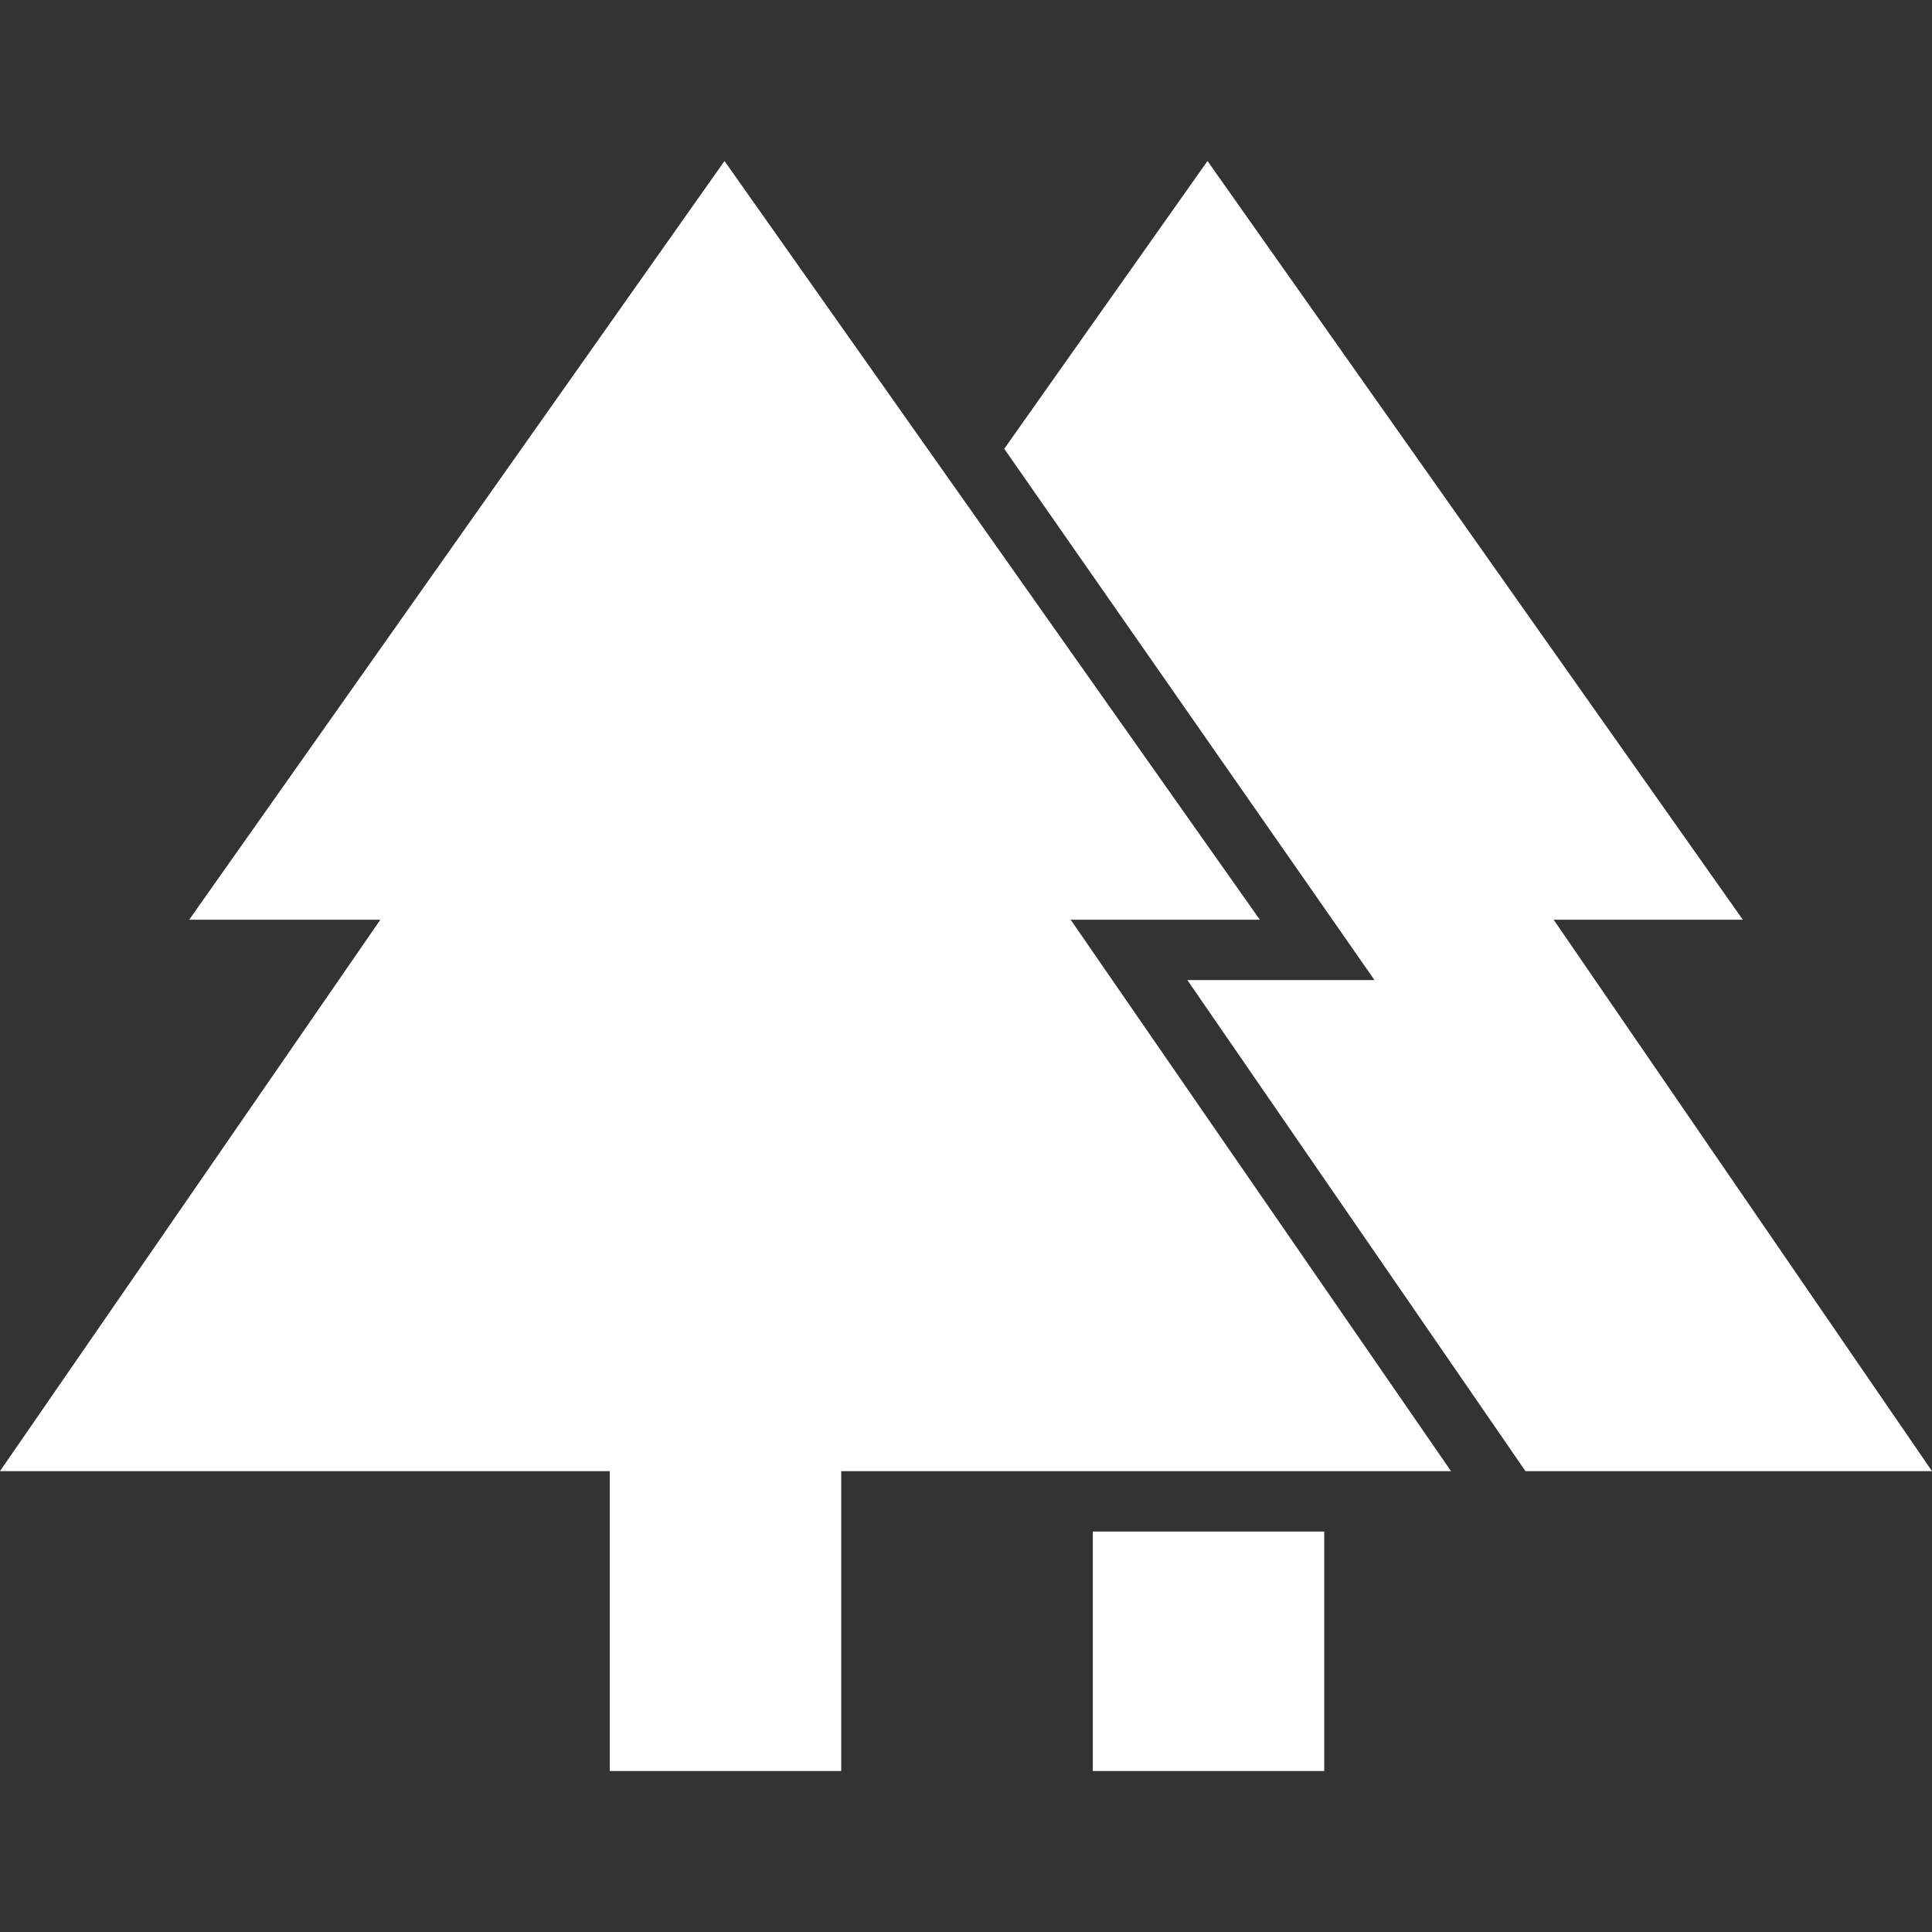 <svg
    xmlns="http://www.w3.org/2000/svg"
    fill="none"
    viewBox="0 0 24 24"
    id="Forest-Fill--Streamline-Sharp-Fill-Material"
    height="24"
    width="24"
>
    <rect x="0" y="0" width="24" height="24" fill="#333333" stroke="none"/>
    <desc>Forest Fill Streamline Icon: https://streamlinehq.com</desc>
    <path
        fill="#ffffff"
        d="M13.575 22v-2.975h2.875V22h-2.875Zm-6 0v-3.725H0l4.725 -6.85H2.35L9 2l6.65 9.425h-2.35l4.725 6.85H10.45V22h-2.875Zm11.375 -3.725 -4.2 -6.1h2.325l-4.6 -6.6L15 2l6.65 9.425h-2.35l4.7 6.85H18.95Z"
        stroke-width="0.5"
    ></path>
</svg>

